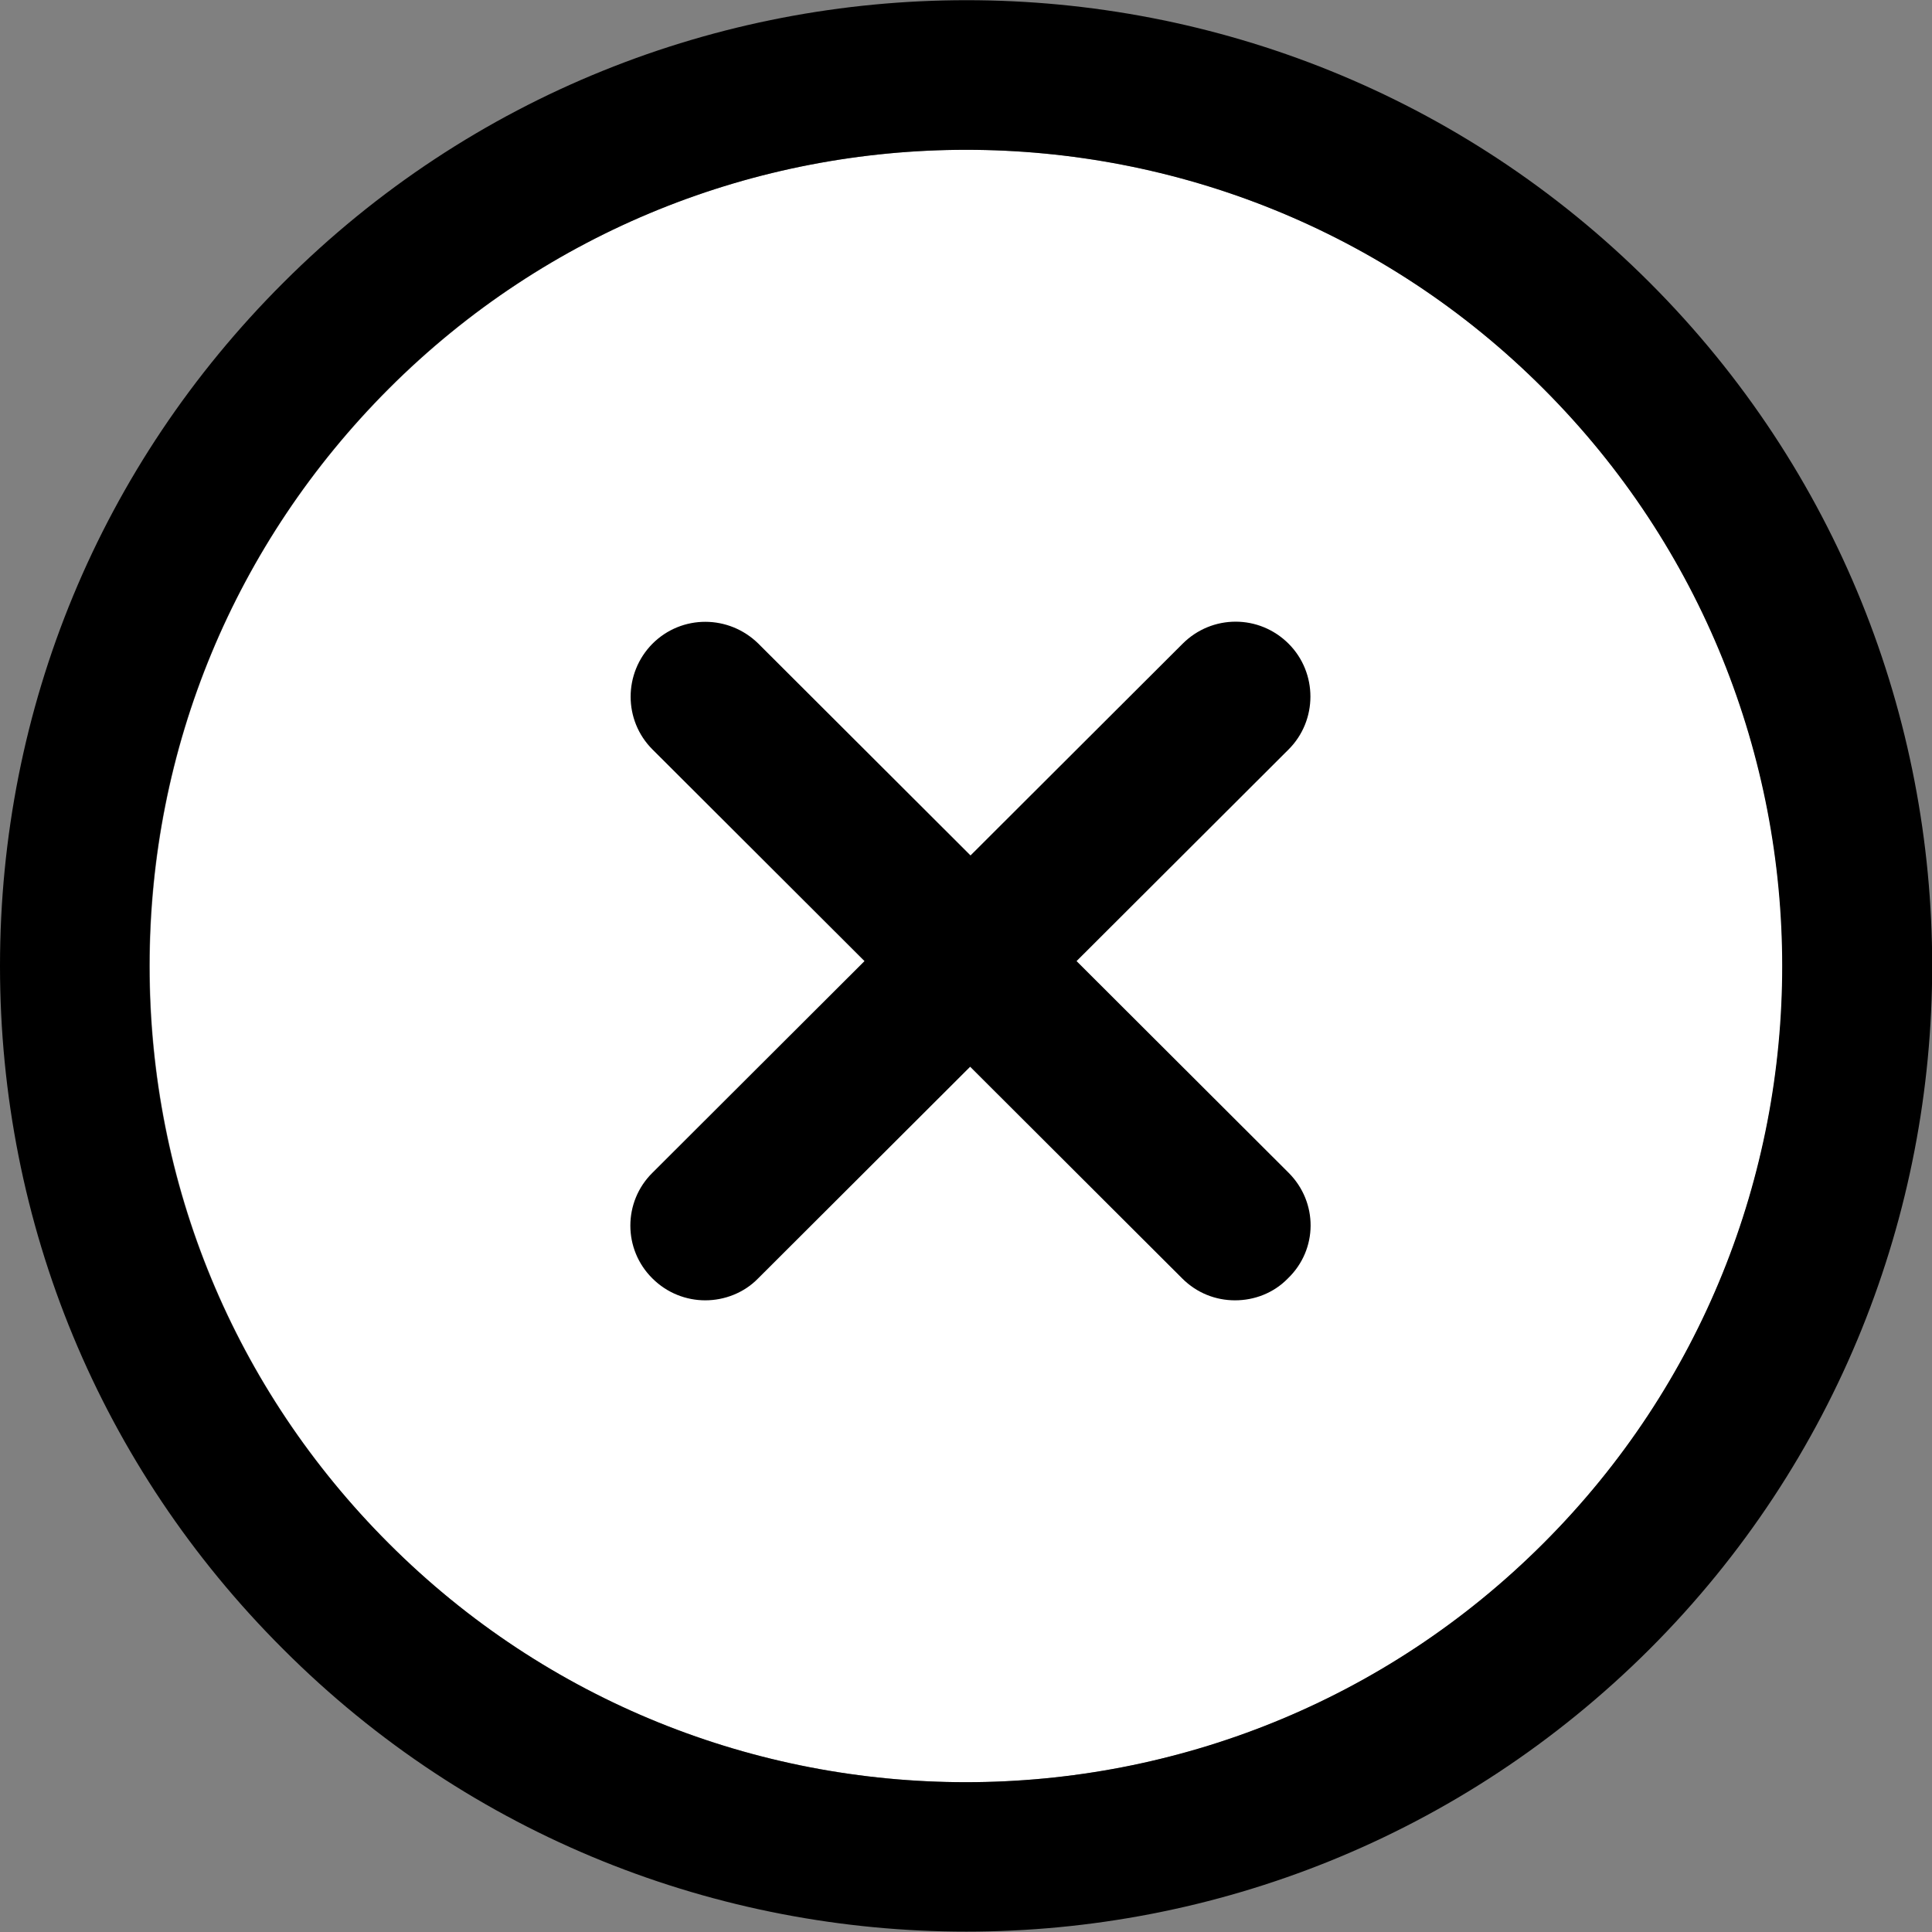 <?xml version="1.0" encoding="utf-8"?>
<!-- Generator: Adobe Illustrator 25.2.1, SVG Export Plug-In . SVG Version: 6.00 Build 0)  -->
<svg version="1.1" id="Capa_1" xmlns="http://www.w3.org/2000/svg" xmlns:xlink="http://www.w3.org/1999/xlink" x="0px" y="0px"
	 viewBox="0 0 512 512" style="enable-background:new 0 0 512 512;" xml:space="preserve">
<rect x="0" y="0" width="512" height="512" fill="#808080" stroke="none"/>
<style type="text/css">
	.st0{fill:#FFFFFF;}
</style>
<g>
	<path class="st0" d="M409.1,409c84.4-84.4,84.4-221.6,0-306c-84.4-84.4-221.7-84.4-306,0c-40.9,40.9-63.4,95.2-63.4,153
		S62.2,368.1,103,409C187.4,493.4,324.7,493.4,409.1,409z"/>
	<path d="M256.1,511.9c65.6,0,131.1-25,181.1-74.9c99.8-99.8,99.8-262.3,0-362.1c-99.8-99.8-262.3-99.8-362.1,0
		C26.6,123.3,0,187.6,0,256s26.6,132.7,75,181C124.9,487,190.5,511.9,256.1,511.9z M103,103c84.4-84.4,221.7-84.4,306,0
		c84.4,84.4,84.4,221.7,0,306c-84.4,84.4-221.7,84.4-306,0c-40.9-40.9-63.4-95.2-63.4-153S62.2,143.9,103,103z"/>
</g>
<g>
	<g>
		<path d="M341.5,310.8l-56.2-56.1l56.2-56.1c7.7-7.7,7.7-20.3,0-28c-7.8-7.8-20.3-7.8-28.1,0l-56.2,56.1l-56.2-56.1
			c-7.8-7.7-20.3-7.8-28.1,0c-7.7,7.8-7.7,20.3,0,28l56.2,56.1l-56.2,56.1c-7.8,7.7-7.8,20.3,0,28c3.9,3.9,9,5.8,14,5.8
			s10.2-1.9,14-5.8l56.2-56.1l56.2,56.1c3.9,3.9,8.9,5.8,14,5.8s10.2-1.9,14-5.8C349.3,331.1,349.3,318.6,341.5,310.8z"/>
	</g>
</g>
</svg>
